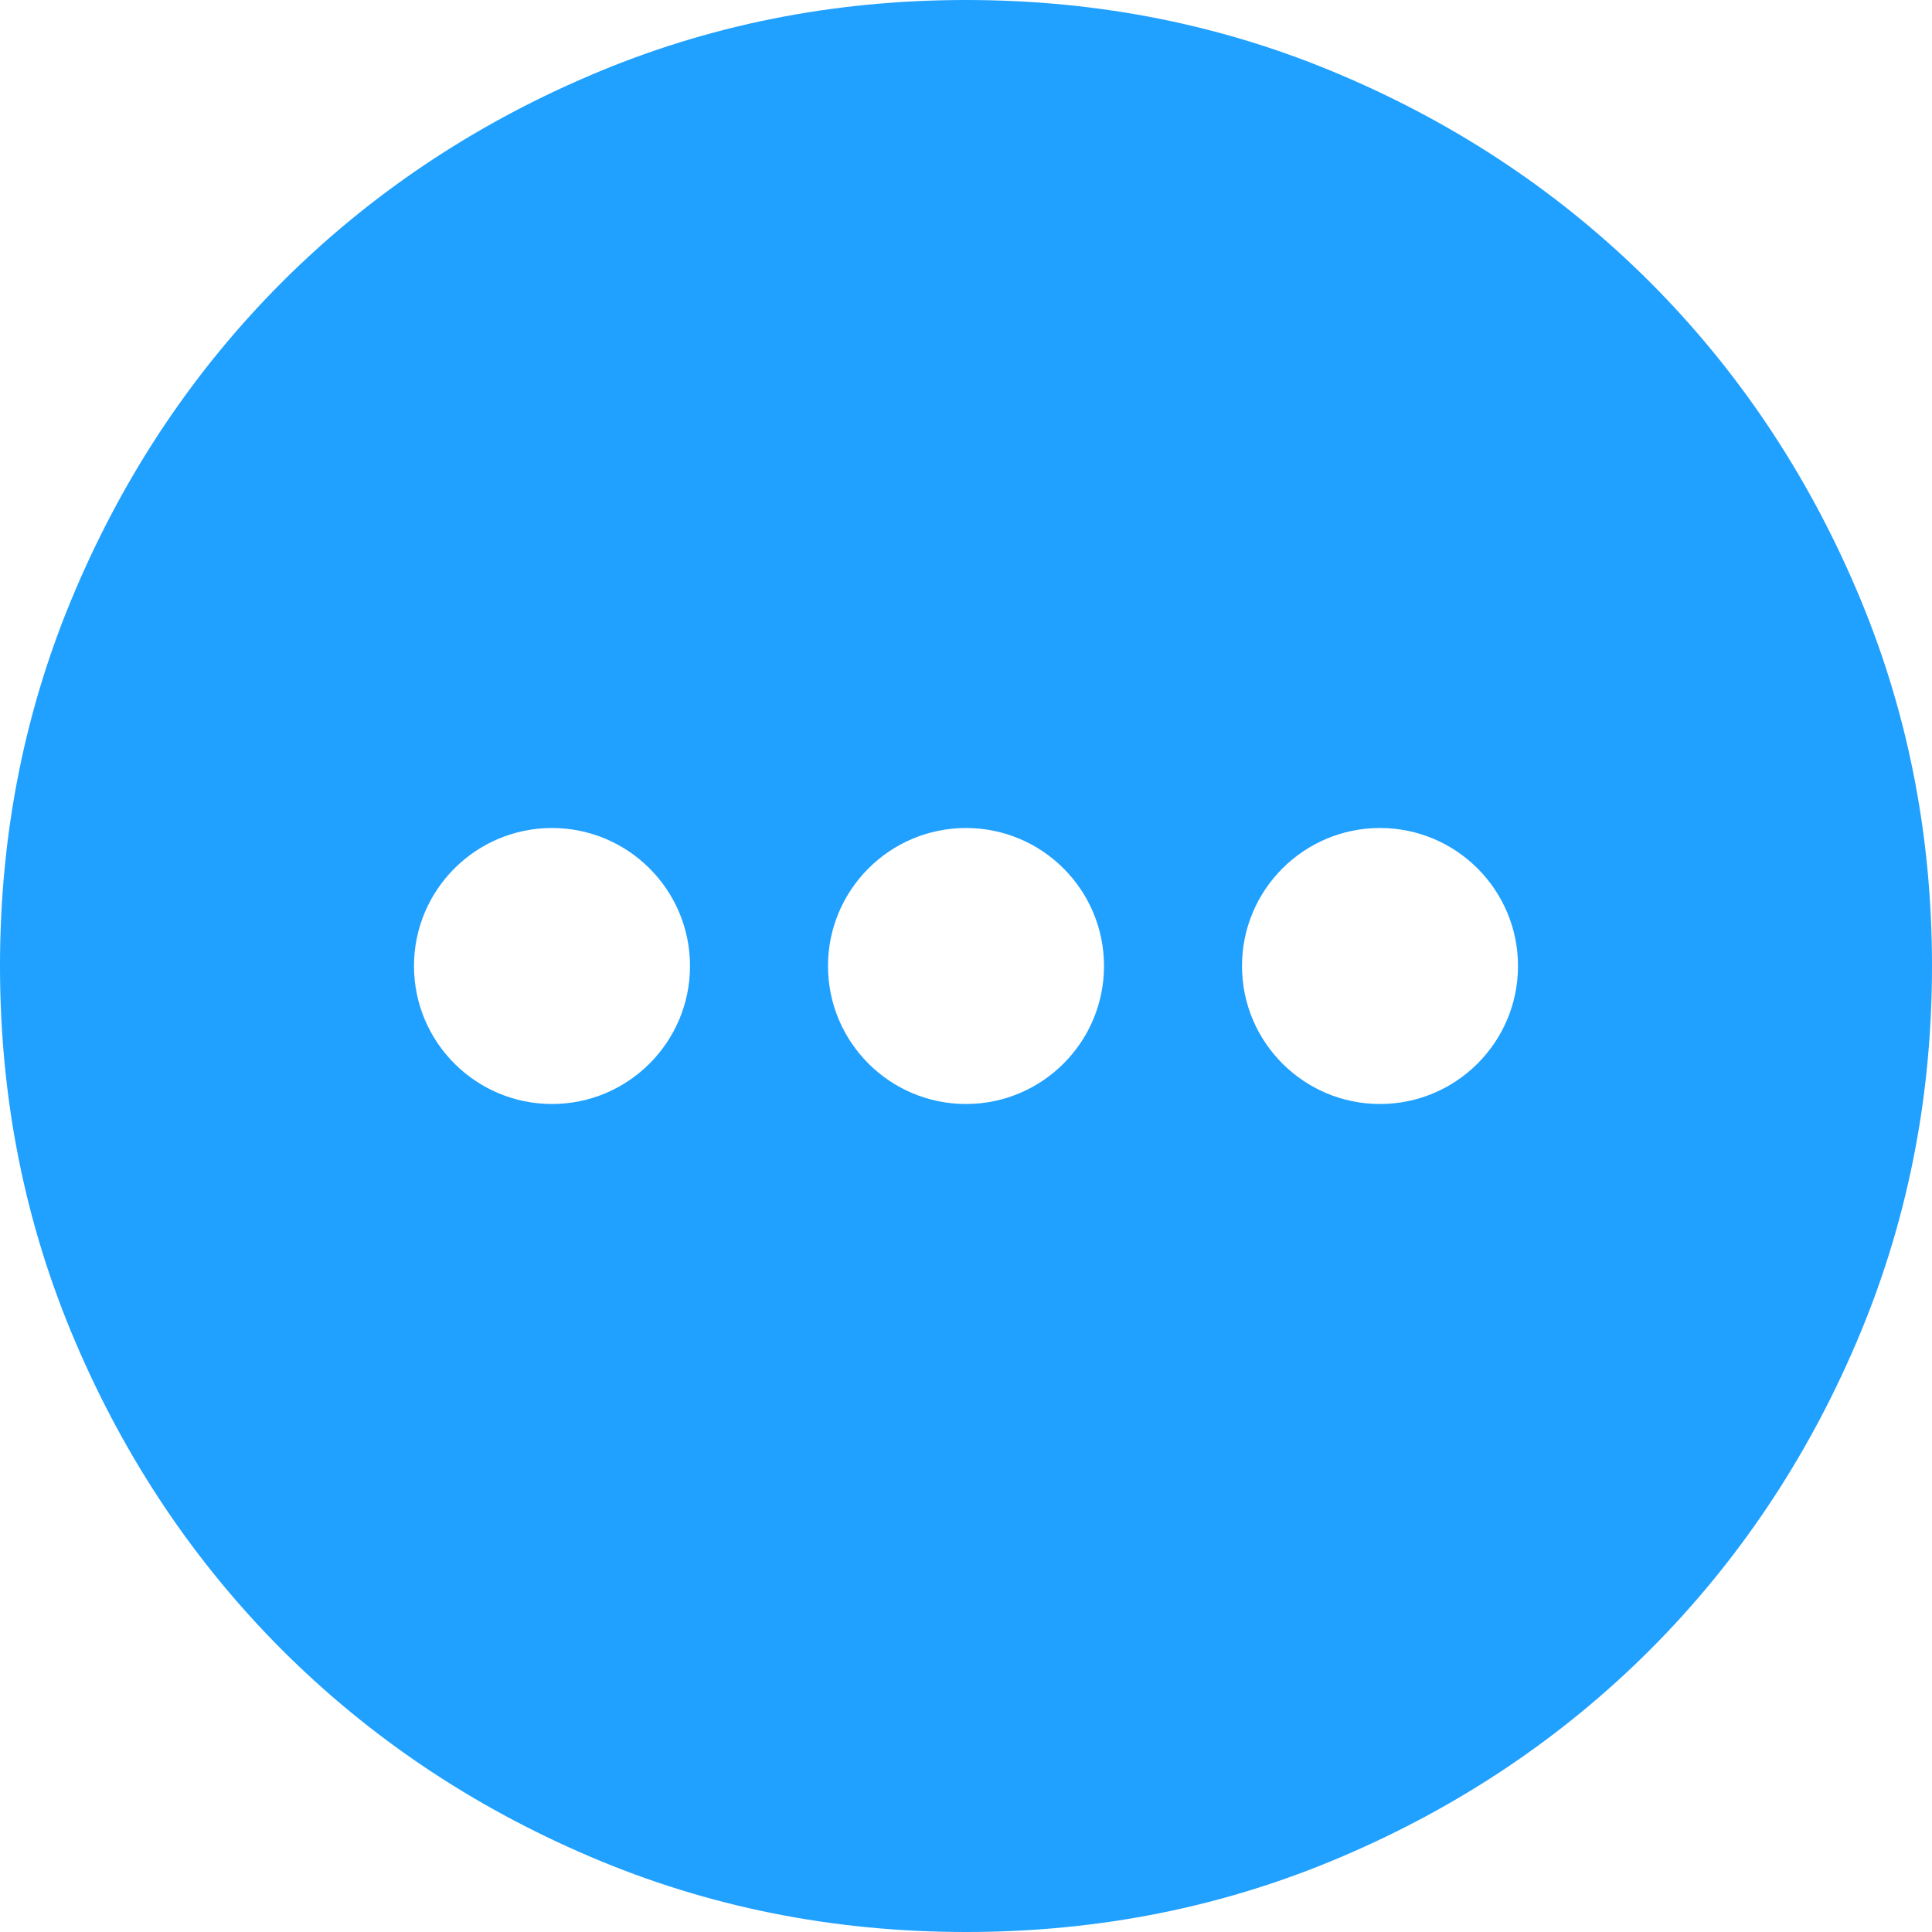 <?xml version="1.0" encoding="UTF-8"?>
<svg width="14px" height="14px" viewBox="0 0 14 14" version="1.1" xmlns="http://www.w3.org/2000/svg" xmlns:xlink="http://www.w3.org/1999/xlink">
    <!-- Generator: Sketch 52.2 (67145) - http://www.bohemiancoding.com/sketch -->
    <title>icon-doing</title>
    <desc>Created with Sketch.</desc>
    <g id="Page-2" stroke="none" stroke-width="1" fill="none" fill-rule="evenodd">
        <g id="试验计划-试验项目-试验立项详情-流程进度" transform="translate(-719, -789)" fill="#20A0FF">
            <g id="Group-3" transform="translate(60, 336)">
                <g id="Group-7" transform="translate(40, 100)">
                    <g id="Group-12" transform="translate(464, 300)">
                        <path d="M162,67 C161.035,67 160.127,66.818 159.274,66.453 C158.421,66.089 157.678,65.589 157.044,64.956 C156.411,64.322 155.911,63.579 155.547,62.726 C155.182,61.873 155,60.965 155,60 C155,59.035 155.182,58.127 155.547,57.274 C155.911,56.421 156.411,55.678 157.044,55.044 C157.678,54.411 158.421,53.911 159.274,53.547 C160.127,53.182 161.035,53 162,53 C162.965,53 163.873,53.182 164.726,53.547 C165.579,53.911 166.322,54.411 166.956,55.044 C167.589,55.678 168.089,56.421 168.453,57.274 C168.818,58.127 169,59.035 169,60 C169,60.965 168.818,61.873 168.453,62.726 C168.089,63.579 167.589,64.322 166.956,64.956 C166.322,65.589 165.579,66.089 164.726,66.453 C163.873,66.818 162.965,67 162,67 L162,67 Z M159,61 C159.552,61 160,60.552 160,60 C160,59.448 159.552,59 159,59 C158.448,59 158,59.448 158,60 C158,60.552 158.448,61 159,61 Z M162,61 C162.552,61 163,60.552 163,60 C163,59.448 162.552,59 162,59 C161.448,59 161,59.448 161,60 C161,60.552 161.448,61 162,61 Z M165,61 C165.552,61 166,60.552 166,60 C166,59.448 165.552,59 165,59 C164.448,59 164,59.448 164,60 C164,60.552 164.448,61 165,61 Z" id="icon-doing"></path>
                    </g>
                </g>
            </g>
        </g>
    </g>
</svg>